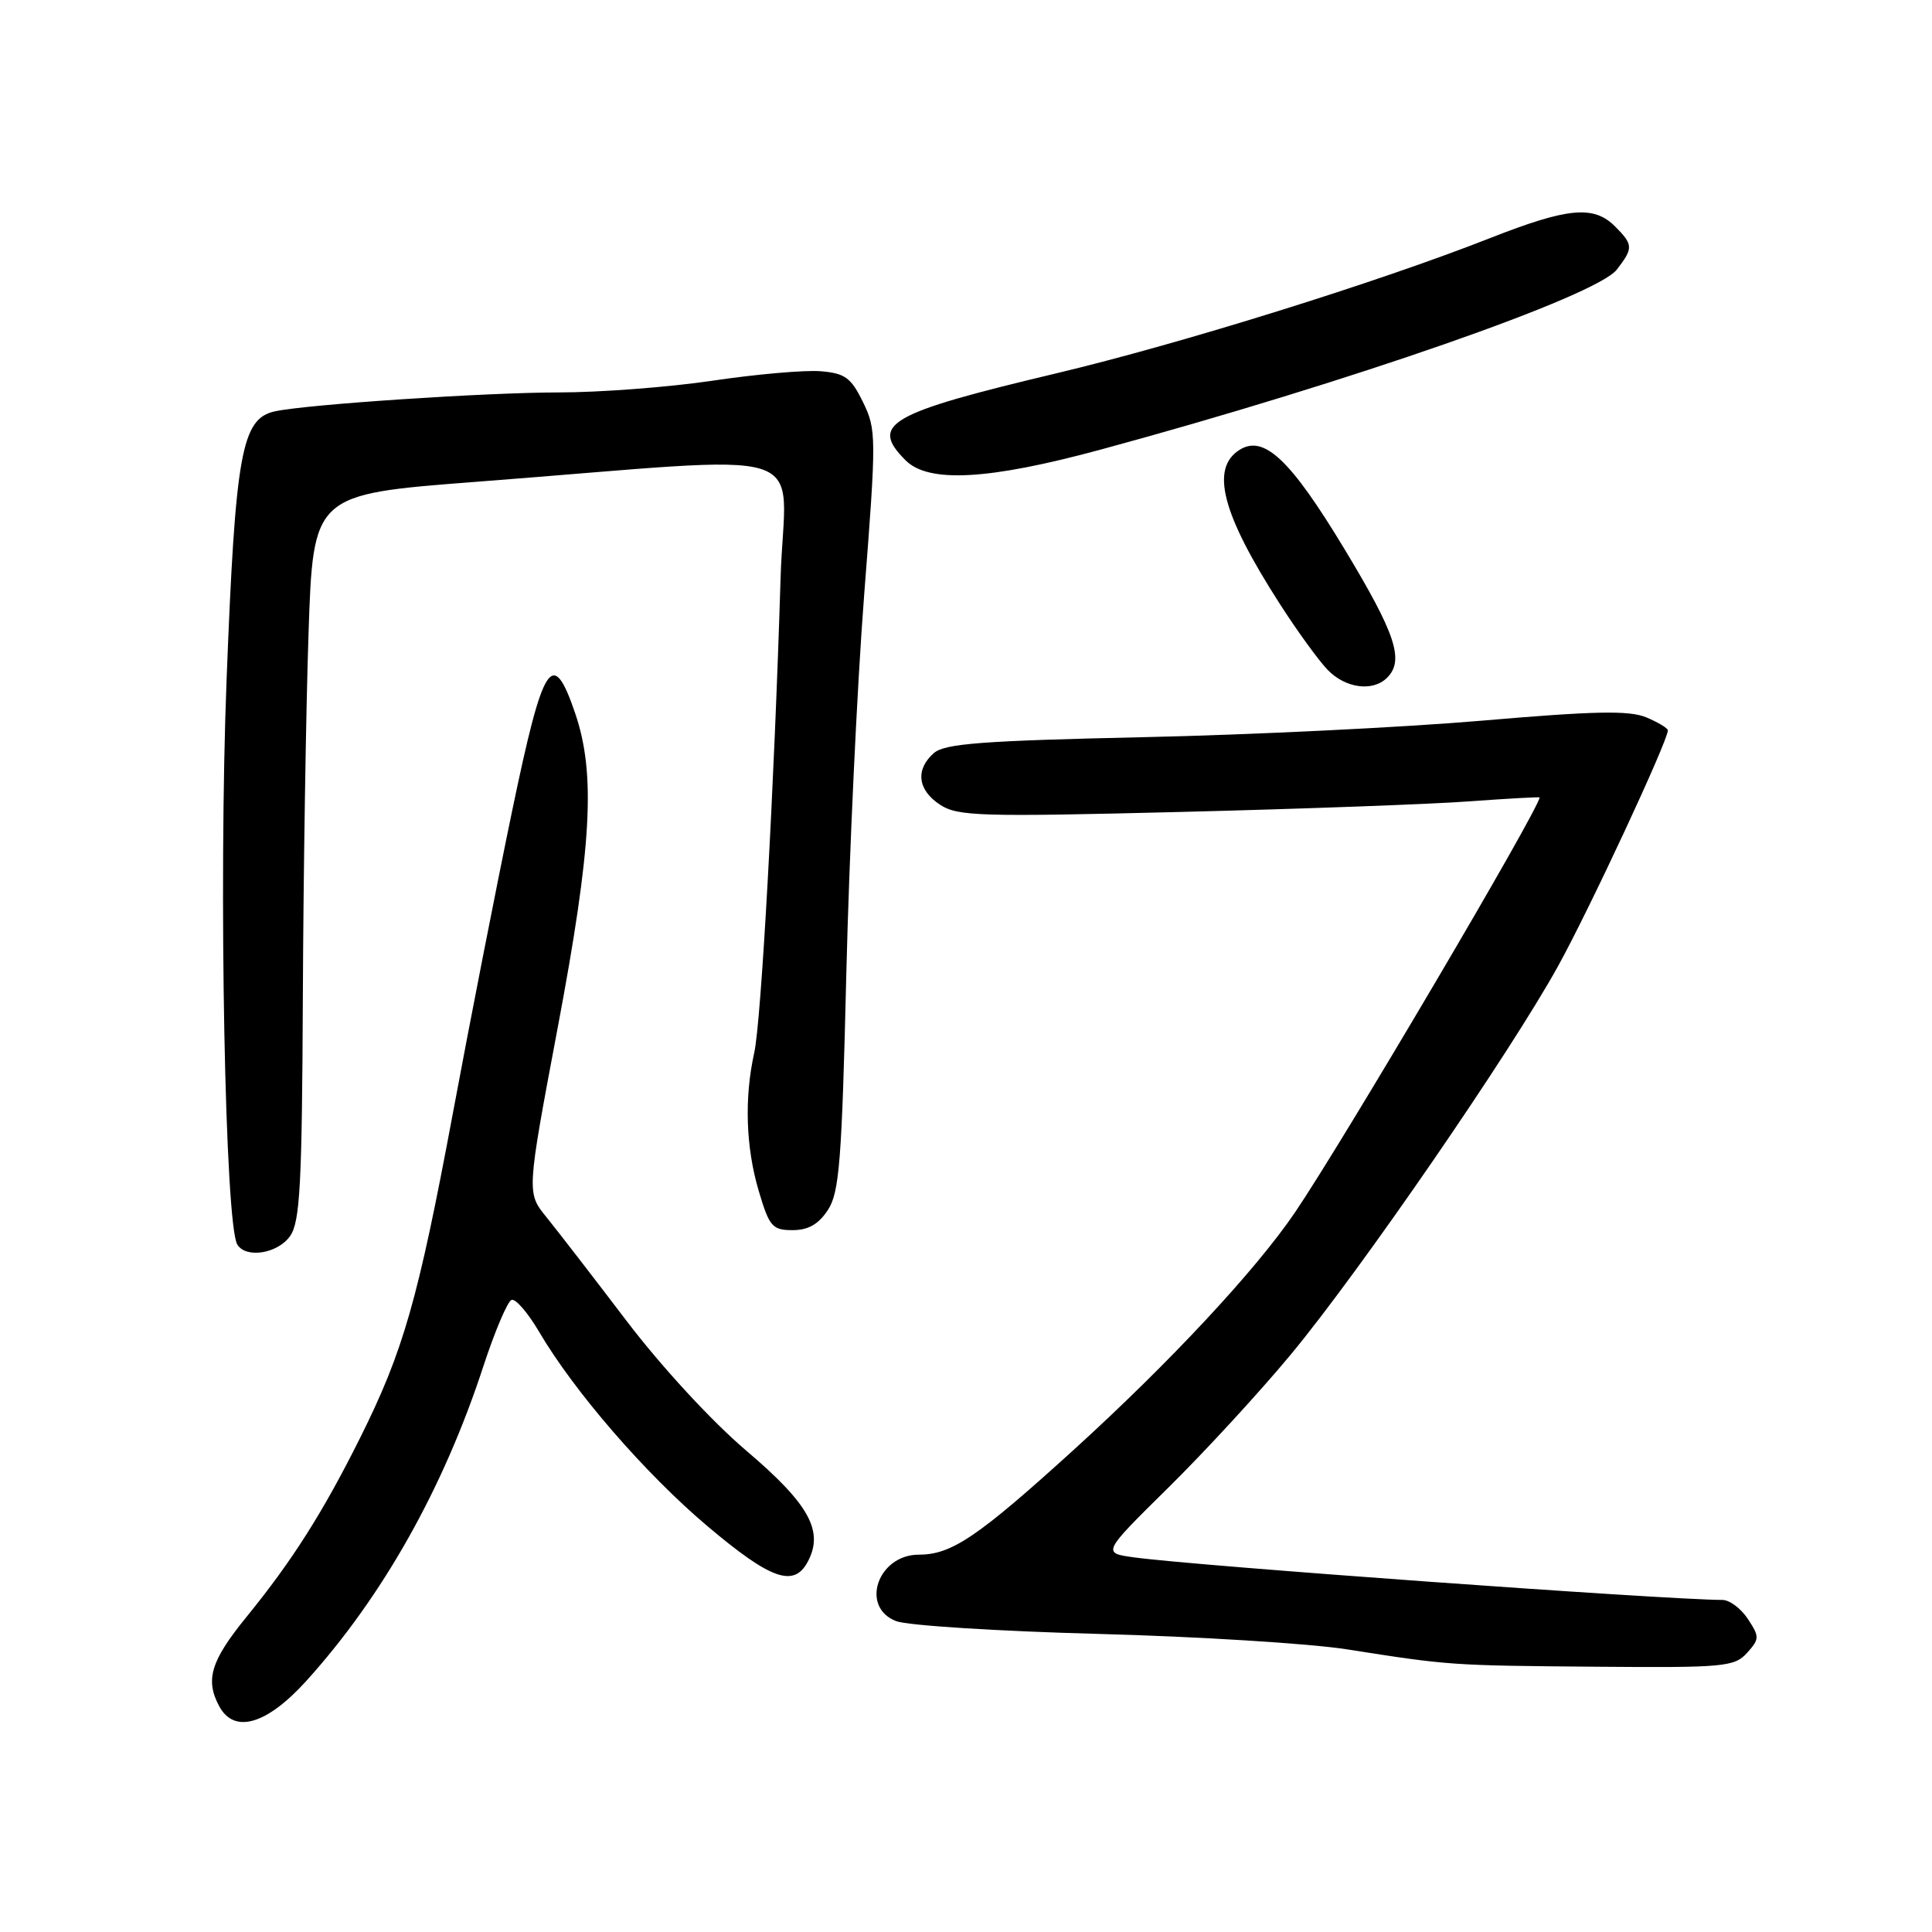 <?xml version="1.0" encoding="UTF-8" standalone="no"?>
<!DOCTYPE svg PUBLIC "-//W3C//DTD SVG 1.1//EN" "http://www.w3.org/Graphics/SVG/1.1/DTD/svg11.dtd" >
<svg xmlns="http://www.w3.org/2000/svg" xmlns:xlink="http://www.w3.org/1999/xlink" version="1.1" viewBox="0 0 256 256">
 <g >
 <path fill="currentColor"
d=" M 40.57 222.75 C 50.69 211.56 58.76 197.23 64.05 181.03 C 65.58 176.37 67.26 172.41 67.79 172.24 C 68.32 172.06 69.95 173.95 71.41 176.43 C 76.06 184.36 85.53 195.30 93.77 202.25 C 102.14 209.31 105.19 210.39 107.03 206.94 C 109.20 202.89 107.22 199.30 98.92 192.25 C 94.31 188.33 87.67 181.13 83.01 175.01 C 78.62 169.23 73.84 163.05 72.40 161.27 C 69.78 158.05 69.78 158.05 73.89 136.22 C 78.43 112.13 78.96 102.56 76.21 94.50 C 73.21 85.71 71.99 87.60 67.85 107.50 C 65.79 117.40 62.26 135.40 60.01 147.50 C 55.39 172.23 53.46 179.01 47.73 190.50 C 42.79 200.40 38.72 206.81 32.67 214.24 C 27.94 220.05 27.16 222.57 29.04 226.07 C 31.02 229.78 35.32 228.54 40.57 222.75 Z  M 231.48 219.03 C 233.15 217.18 233.16 216.89 231.61 214.53 C 230.70 213.14 229.18 212.00 228.23 212.00 C 220.54 211.97 158.36 207.48 150.27 206.36 C 146.03 205.78 146.03 205.78 154.79 197.14 C 159.61 192.39 166.92 184.45 171.03 179.49 C 180.23 168.40 200.13 139.47 206.46 128.00 C 210.64 120.43 221.00 98.18 221.00 96.78 C 221.00 96.49 219.71 95.71 218.13 95.05 C 215.86 94.11 211.26 94.21 196.38 95.49 C 185.99 96.38 165.80 97.37 151.50 97.68 C 130.19 98.15 125.18 98.53 123.75 99.78 C 121.26 101.96 121.58 104.68 124.56 106.63 C 126.89 108.16 129.90 108.25 156.31 107.59 C 172.37 107.19 189.66 106.56 194.75 106.18 C 199.84 105.81 204.00 105.58 204.00 105.67 C 204.00 107.10 177.91 151.35 171.58 160.67 C 166.37 168.34 154.99 180.54 142.36 192.03 C 129.56 203.66 126.10 206.00 121.76 206.00 C 116.30 206.00 113.92 212.96 118.75 214.81 C 120.26 215.39 132.30 216.15 145.50 216.50 C 158.70 216.85 173.55 217.77 178.50 218.55 C 192.06 220.68 192.18 220.69 211.60 220.85 C 228.45 220.99 229.81 220.86 231.48 219.03 Z  M 38.44 163.78 C 39.76 161.90 40.02 156.99 40.13 132.03 C 40.20 115.79 40.54 94.17 40.88 84.00 C 41.50 65.50 41.50 65.50 63.00 63.85 C 109.40 60.30 103.98 58.58 103.43 76.62 C 102.58 104.45 100.86 135.37 99.94 139.50 C 98.61 145.49 98.82 152.02 100.54 157.82 C 101.94 162.54 102.34 163.00 105.02 163.00 C 107.10 163.00 108.46 162.22 109.70 160.33 C 111.22 158.01 111.55 153.86 112.14 129.08 C 112.52 113.36 113.58 90.73 114.51 78.78 C 116.14 57.82 116.13 56.93 114.35 53.28 C 112.76 50.03 111.97 49.46 108.73 49.19 C 106.66 49.02 100.23 49.58 94.45 50.44 C 88.67 51.30 79.48 52.00 74.02 52.00 C 64.48 52.00 40.69 53.58 36.45 54.50 C 32.00 55.45 31.19 59.98 30.02 90.16 C 28.96 117.49 29.82 162.28 31.45 164.92 C 32.61 166.79 36.82 166.10 38.44 163.78 Z  M 183.80 89.80 C 186.10 87.50 184.95 84.02 178.18 72.80 C 171.01 60.92 167.49 57.58 164.26 59.60 C 160.34 62.06 161.90 68.07 169.57 80.00 C 171.86 83.58 174.72 87.51 175.91 88.75 C 178.28 91.21 181.91 91.69 183.80 89.80 Z  M 145.86 59.57 C 178.76 50.65 211.51 39.23 214.23 35.73 C 216.44 32.88 216.42 32.42 214.00 30.00 C 211.18 27.18 207.78 27.49 197.49 31.53 C 182.56 37.41 156.43 45.55 140.00 49.46 C 117.68 54.77 115.20 56.20 120.00 61.00 C 123.04 64.04 131.00 63.60 145.86 59.57 Z "/>
</g>
</svg>
